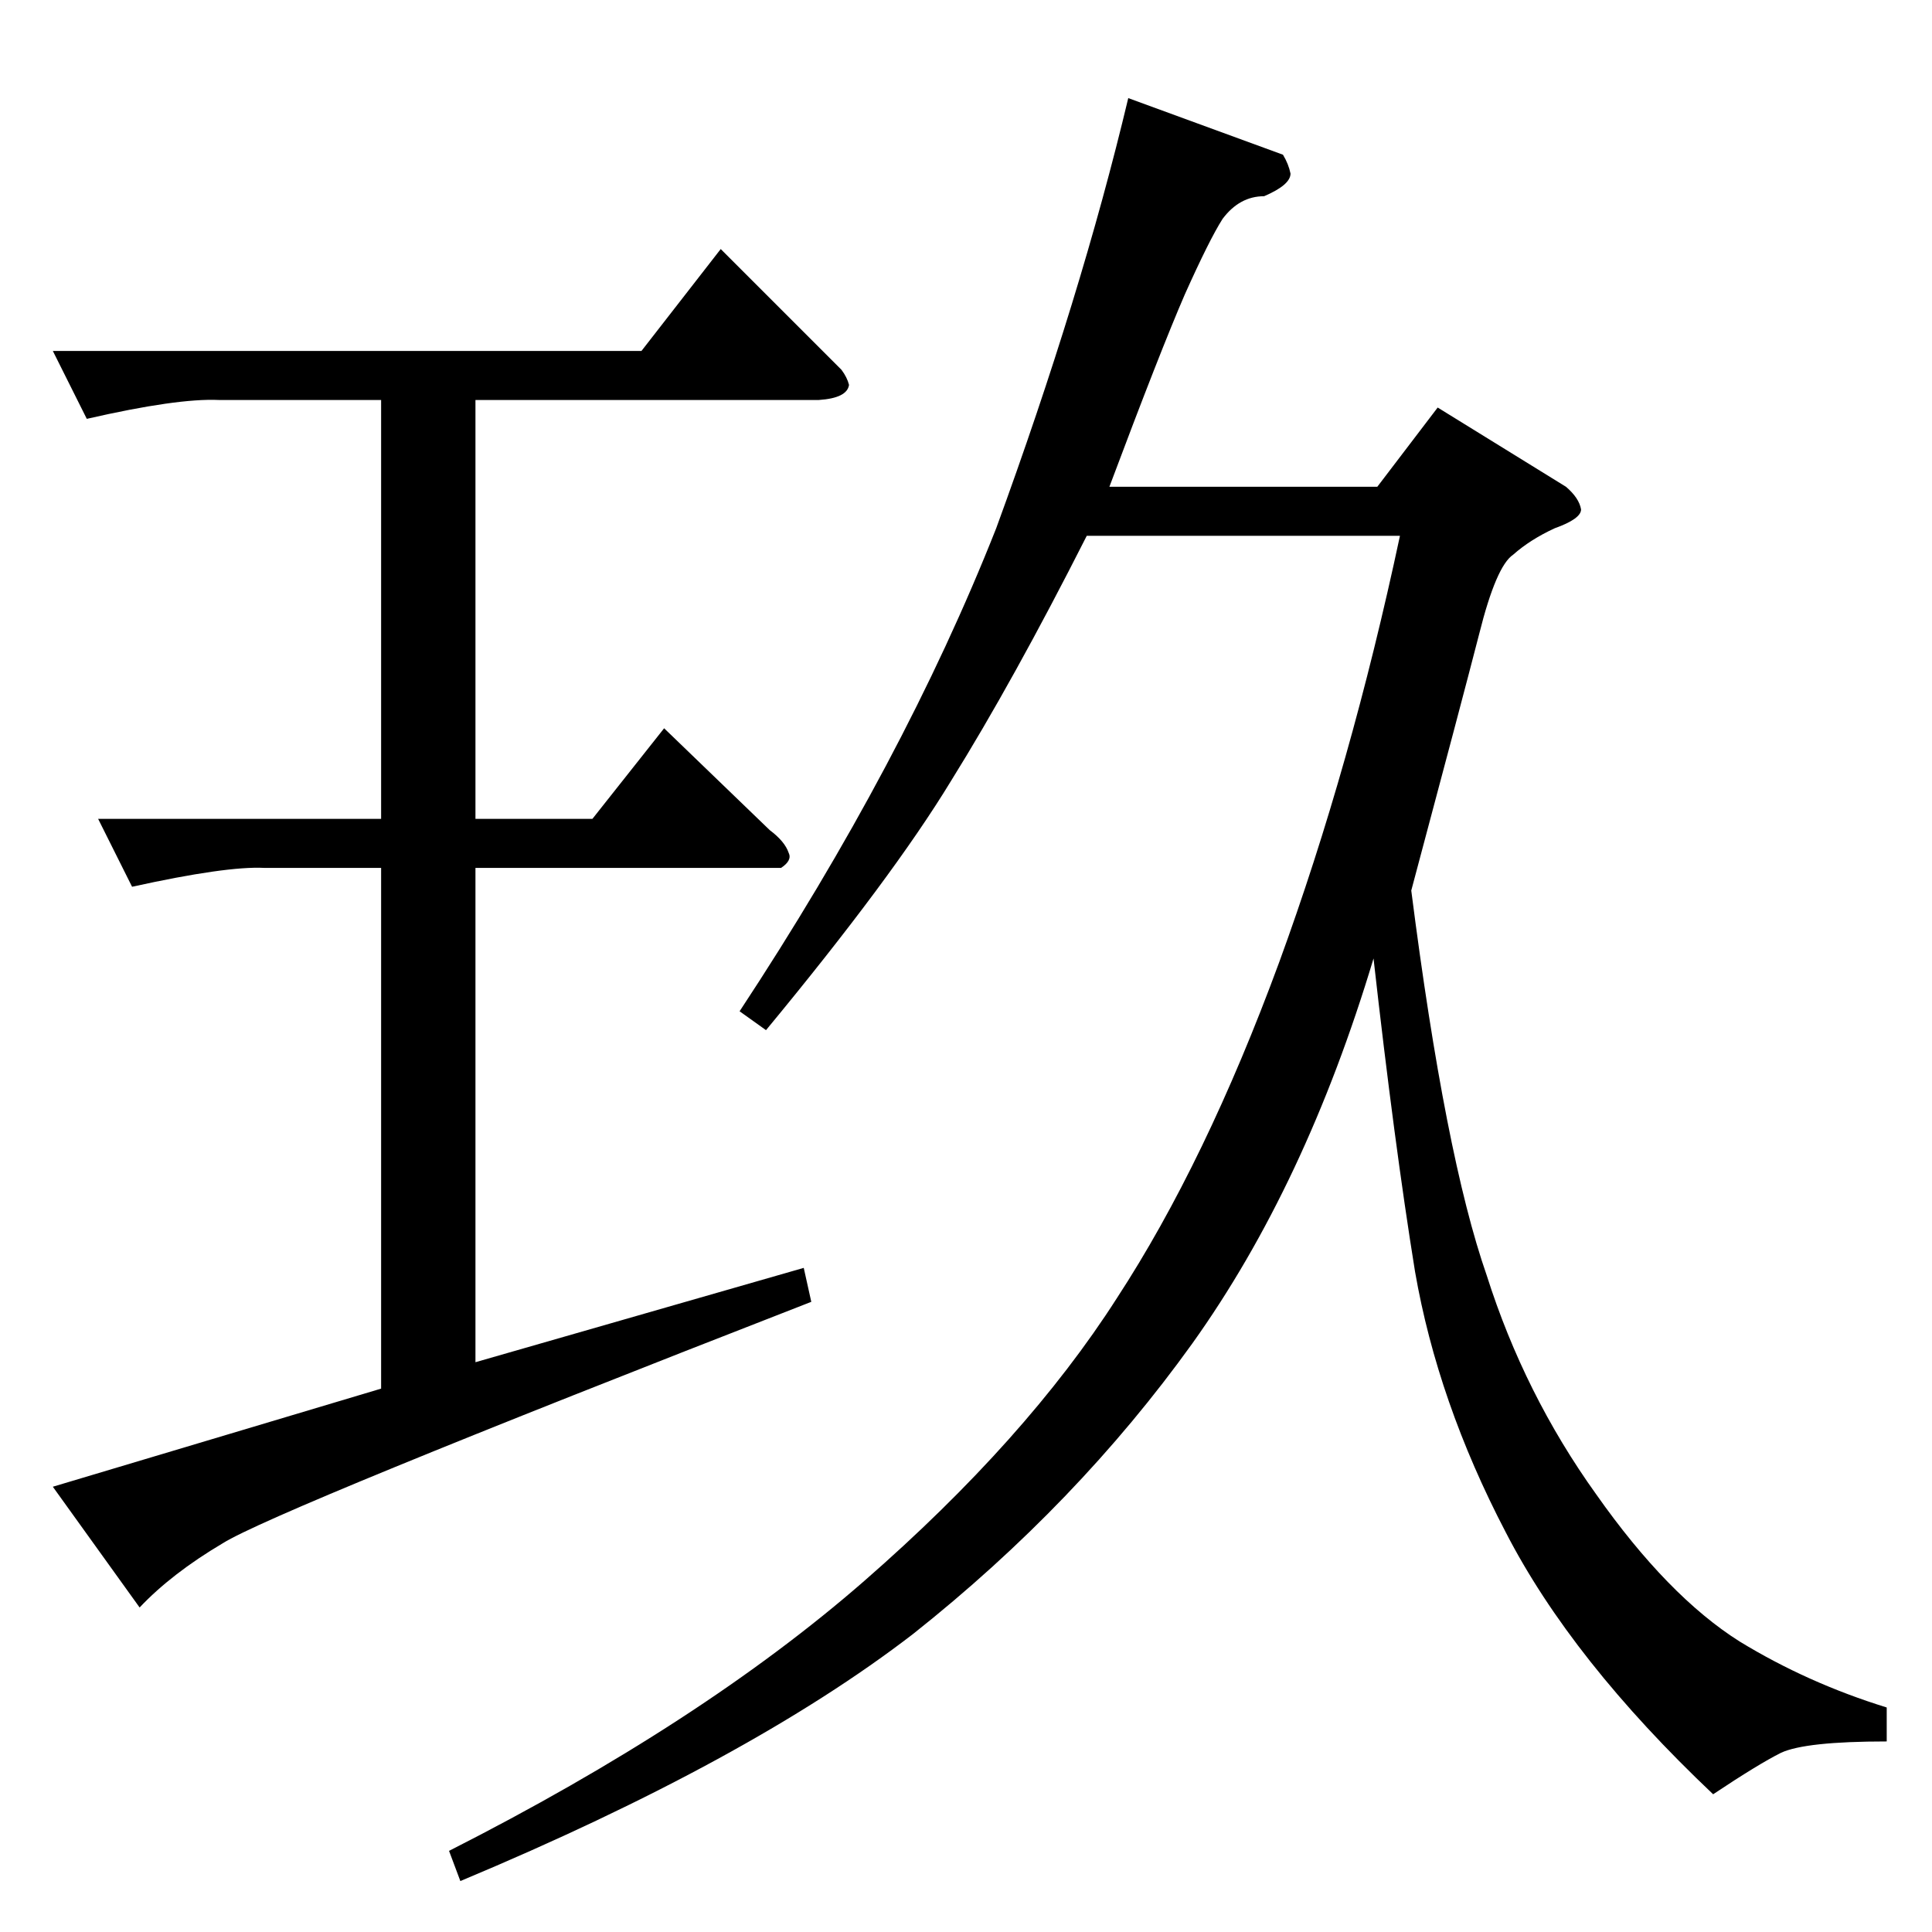 <?xml version="1.0" standalone="no"?>
<!DOCTYPE svg PUBLIC "-//W3C//DTD SVG 1.1//EN" "http://www.w3.org/Graphics/SVG/1.1/DTD/svg11.dtd" >
<svg xmlns="http://www.w3.org/2000/svg" xmlns:xlink="http://www.w3.org/1999/xlink" version="1.1" viewBox="0 -205 1024 1024">
  <g transform="matrix(1 0 0 -1 0 819)">
   <path fill="currentColor"
d="M28 838h312l42 54l64 -64q3 -4 4 -8q-1 -7 -16 -8h-182v-222h62l38 48l56 -54q8 -6 10 -12q2 -4 -4 -8h-162v-262l174 50l4 -18q-285 -111 -312 -128q-27 -16 -44 -34l-46 64l174 52v276h-62q-20 1 -70 -10l-18 36h150v222h-86q-22 1 -70 -10l-18 36v0v0zM680 942
q3 -5 4 -10q0 -6 -14 -12q-13 0 -22 -12q-7 -11 -20 -40q-13 -30 -40 -102h142l32 42l68 -42q7 -6 8 -12q0 -5 -14 -10q-13 -6 -22 -14q-9 -6 -18 -42q-9 -35 -36 -136q18 -141 40 -204q20 -63 58 -116q38 -54 76 -78q36 -22 78 -35v-18q-43 0 -56 -6q-12 -6 -36 -22
q-75 71 -110 139q-36 69 -48 138q-11 68 -22 166q-36 -120 -96 -204q-61 -85 -148 -154q-87 -67 -240 -131l-6 16q134 68 220 143t134 150q47 72 86 178q38 104 64 226h-166q-39 -77 -72 -130q-31 -51 -98 -132l-14 10q87 132 136 256q45 123 70 228l82 -30v0v0z" />
  </g>

</svg>
